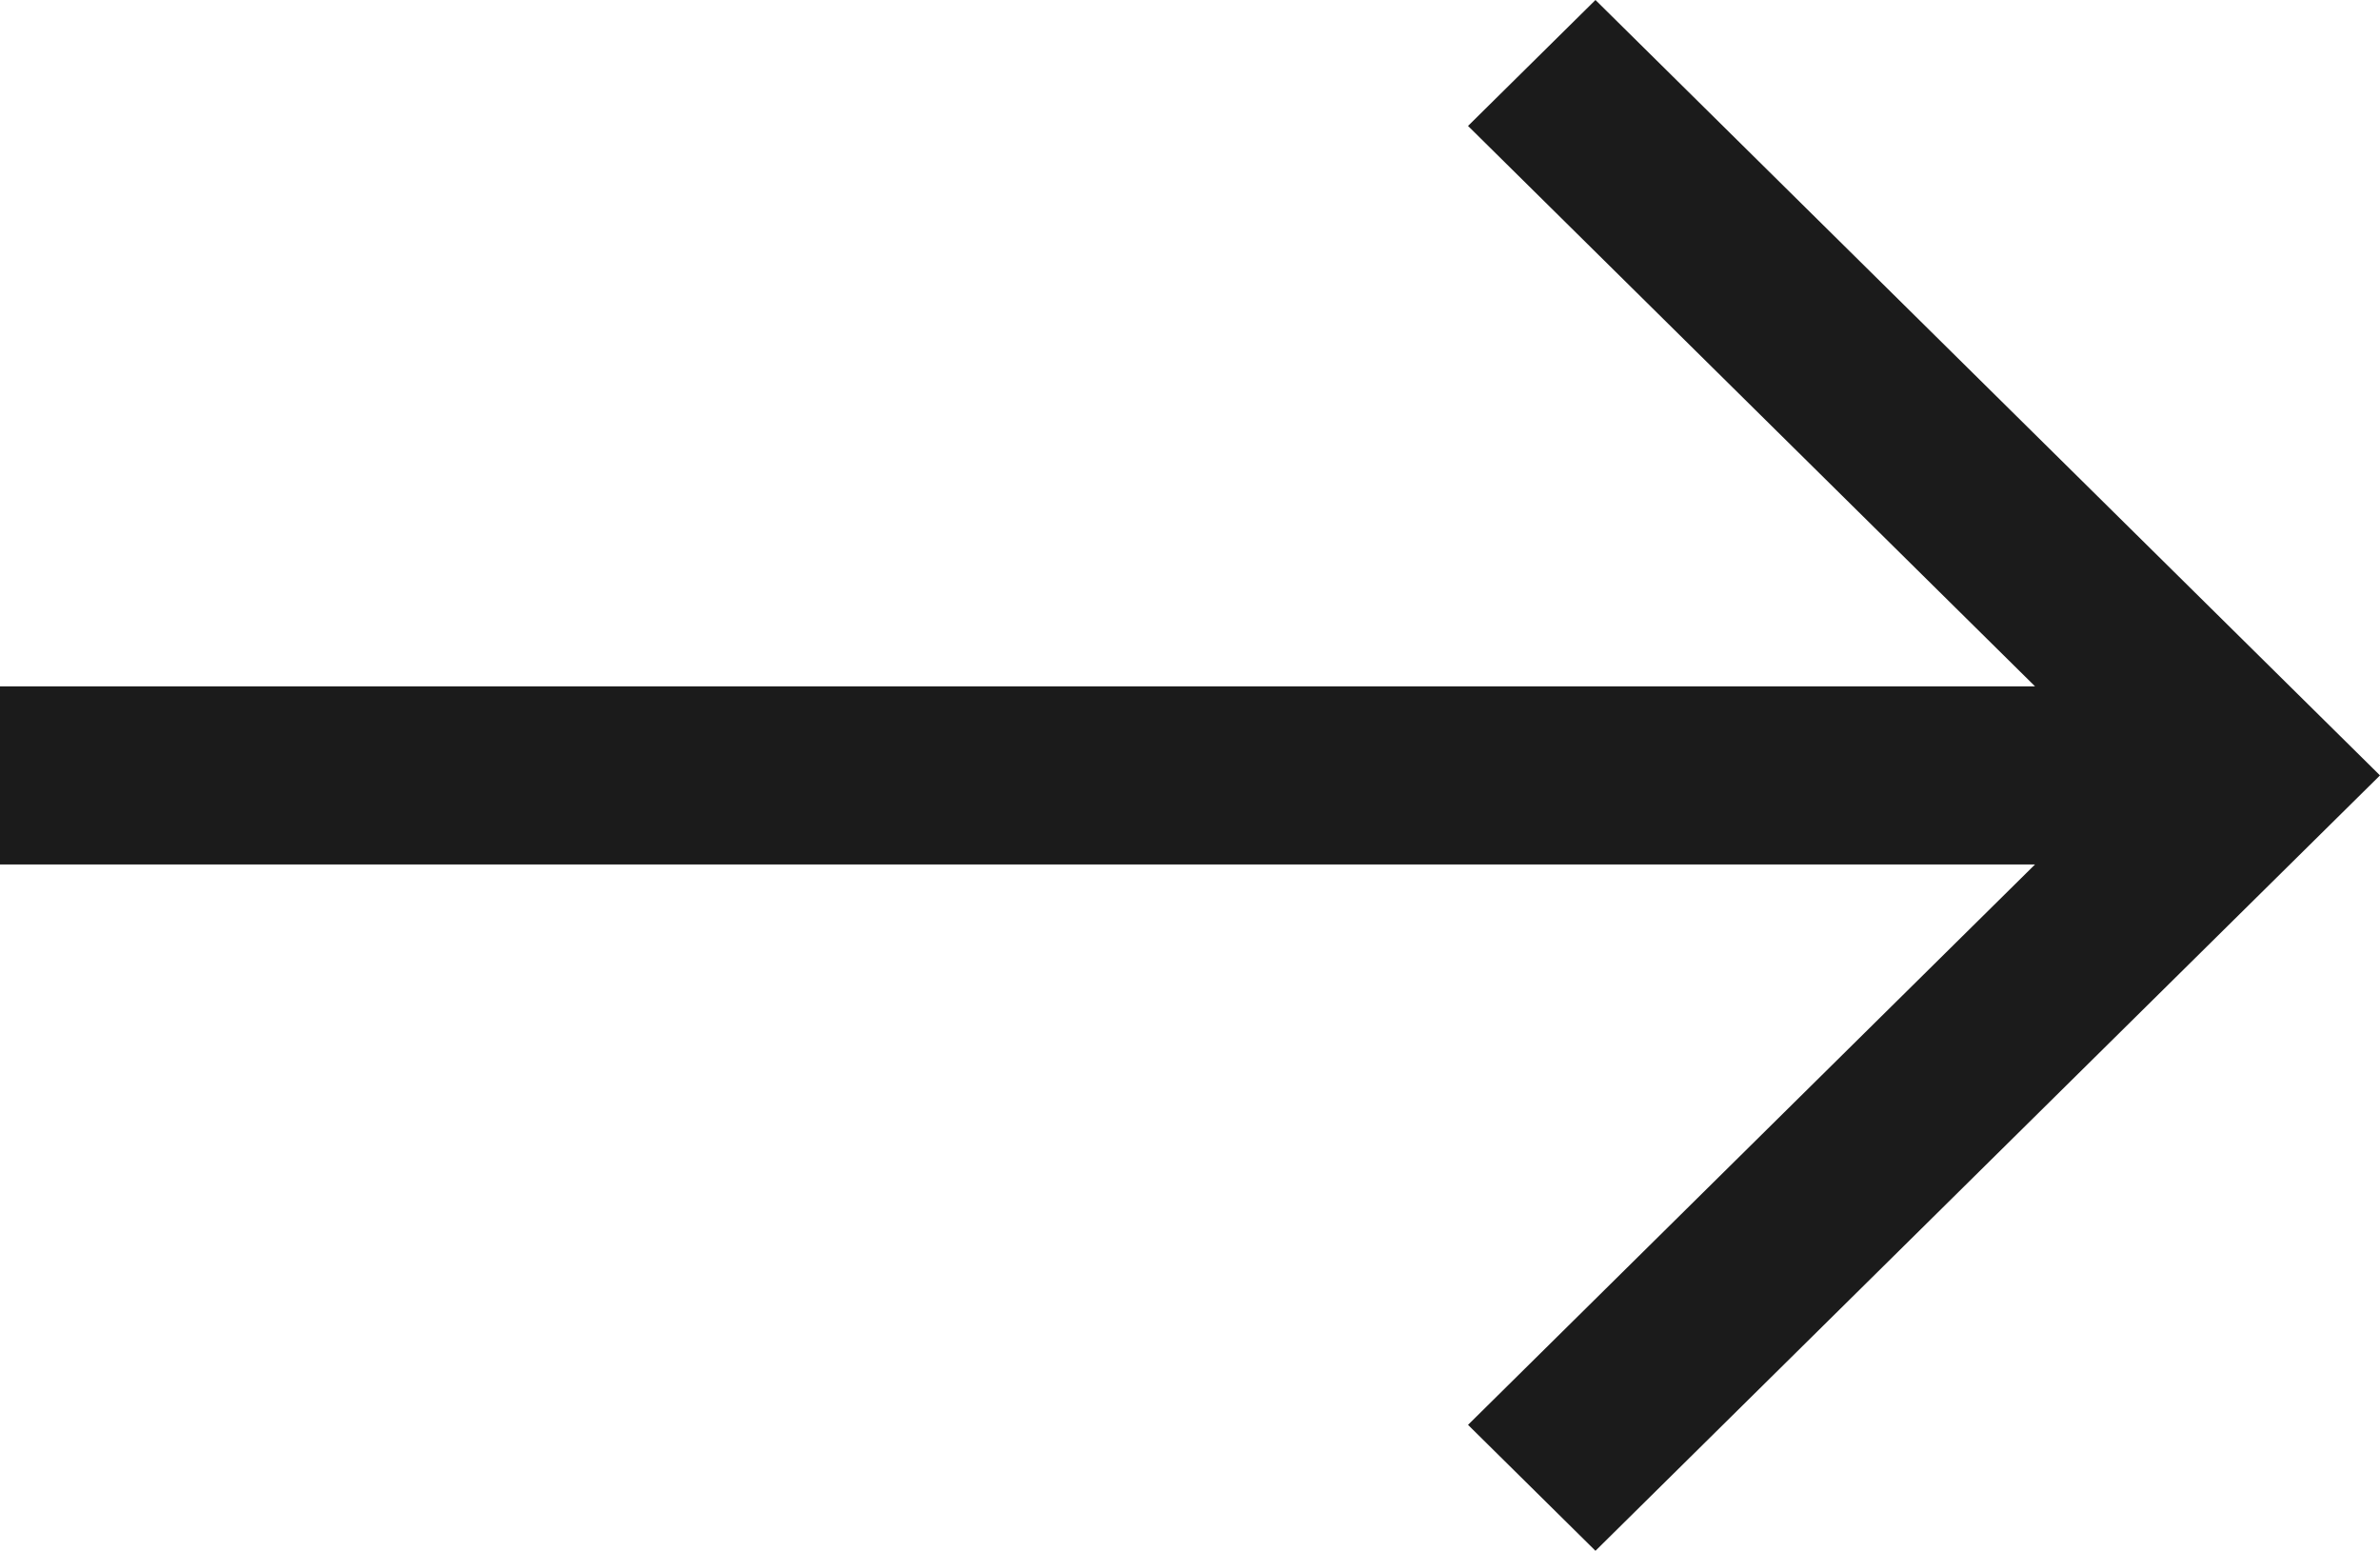 <svg width="66" height="43" viewBox="0 0 66 43" fill="none" xmlns="http://www.w3.org/2000/svg">
<path fill-rule="evenodd" clip-rule="evenodd" d="M44.244 0L66 21.5L44.244 43L40.71 39.508L56.434 23.969H0V19.031H56.434L40.71 3.492L44.244 0Z" fill="#1B1B1B"/>
</svg>
